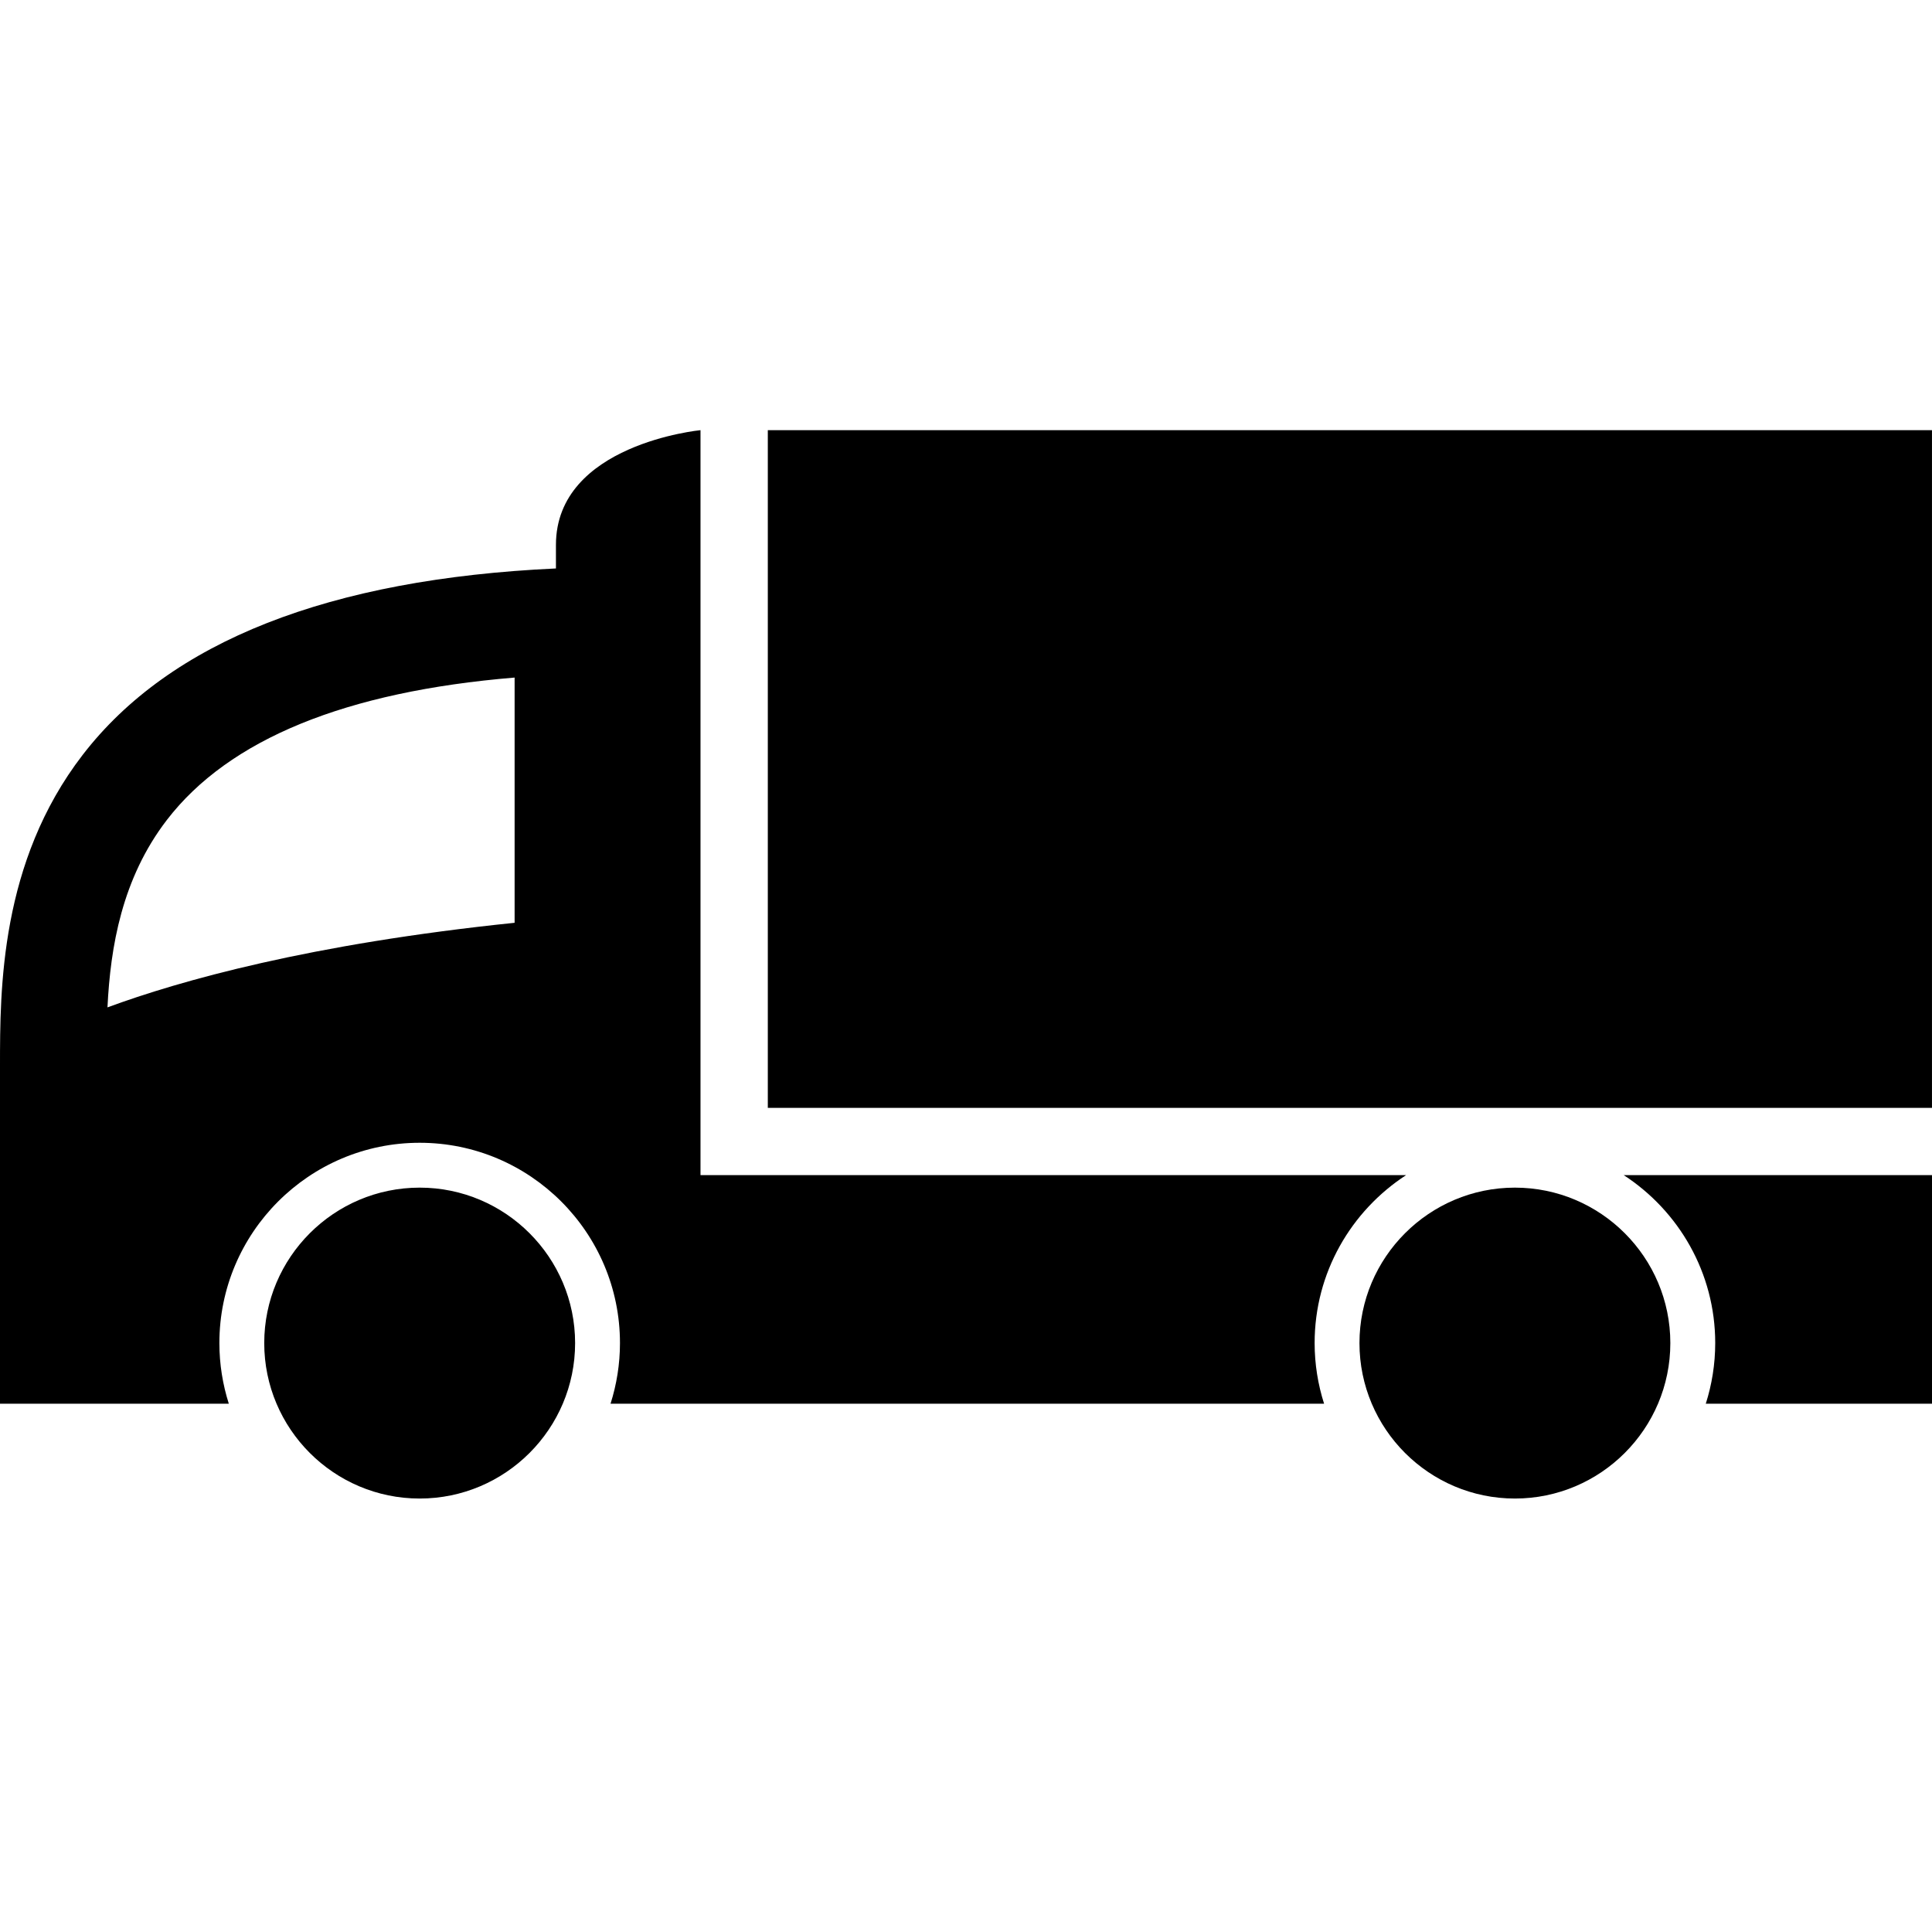 <svg viewBox="0 0 512 512" xmlns="http://www.w3.org/2000/svg"><path d="m203.478 114h308.516v179.597h-308.516z"/><path d="m372.625 311.424h-186.985v-197.424s-38.31 3.669-38.31 30.415v6.232c-60.083 2.765-102.277 19.325-125.442 49.432-21.888 28.439-21.888 62.126-21.888 82.367v89.556h60.638c-1.613-5.079-2.5-10.467-2.5-16.075 0-29.265 23.81-53.081 53.08-53.081s53.08 23.811 53.08 53.081c0 5.608-.887 10.996-2.501 16.075h189.1c-1.615-5.079-2.507-10.467-2.507-16.075-.005-18.637 9.669-35.021 24.235-44.503zm-236.247-66.875c-54.182 5.597-88.708 15.343-107.896 22.417.782-15.982 3.807-34.146 15.756-49.687 16.462-21.392 47.428-34.014 92.14-37.716z"/><path d="m111.218 314.735c-22.709 0-41.192 18.477-41.192 41.197 0 22.719 18.478 41.197 41.192 41.197s41.192-18.478 41.192-41.197c0-22.72-18.484-41.197-41.192-41.197zm343.333 41.192c0 5.608-.887 10.996-2.501 16.075h59.95v-60.578h-81.689c14.566 9.482 24.24 25.866 24.24 44.503z"/><path d="m401.465 314.735c-22.709 0-41.192 18.477-41.192 41.197 0 22.719 18.478 41.197 41.192 41.197s41.191-18.478 41.191-41.197c0-22.72-18.477-41.197-41.191-41.197z"/></svg>